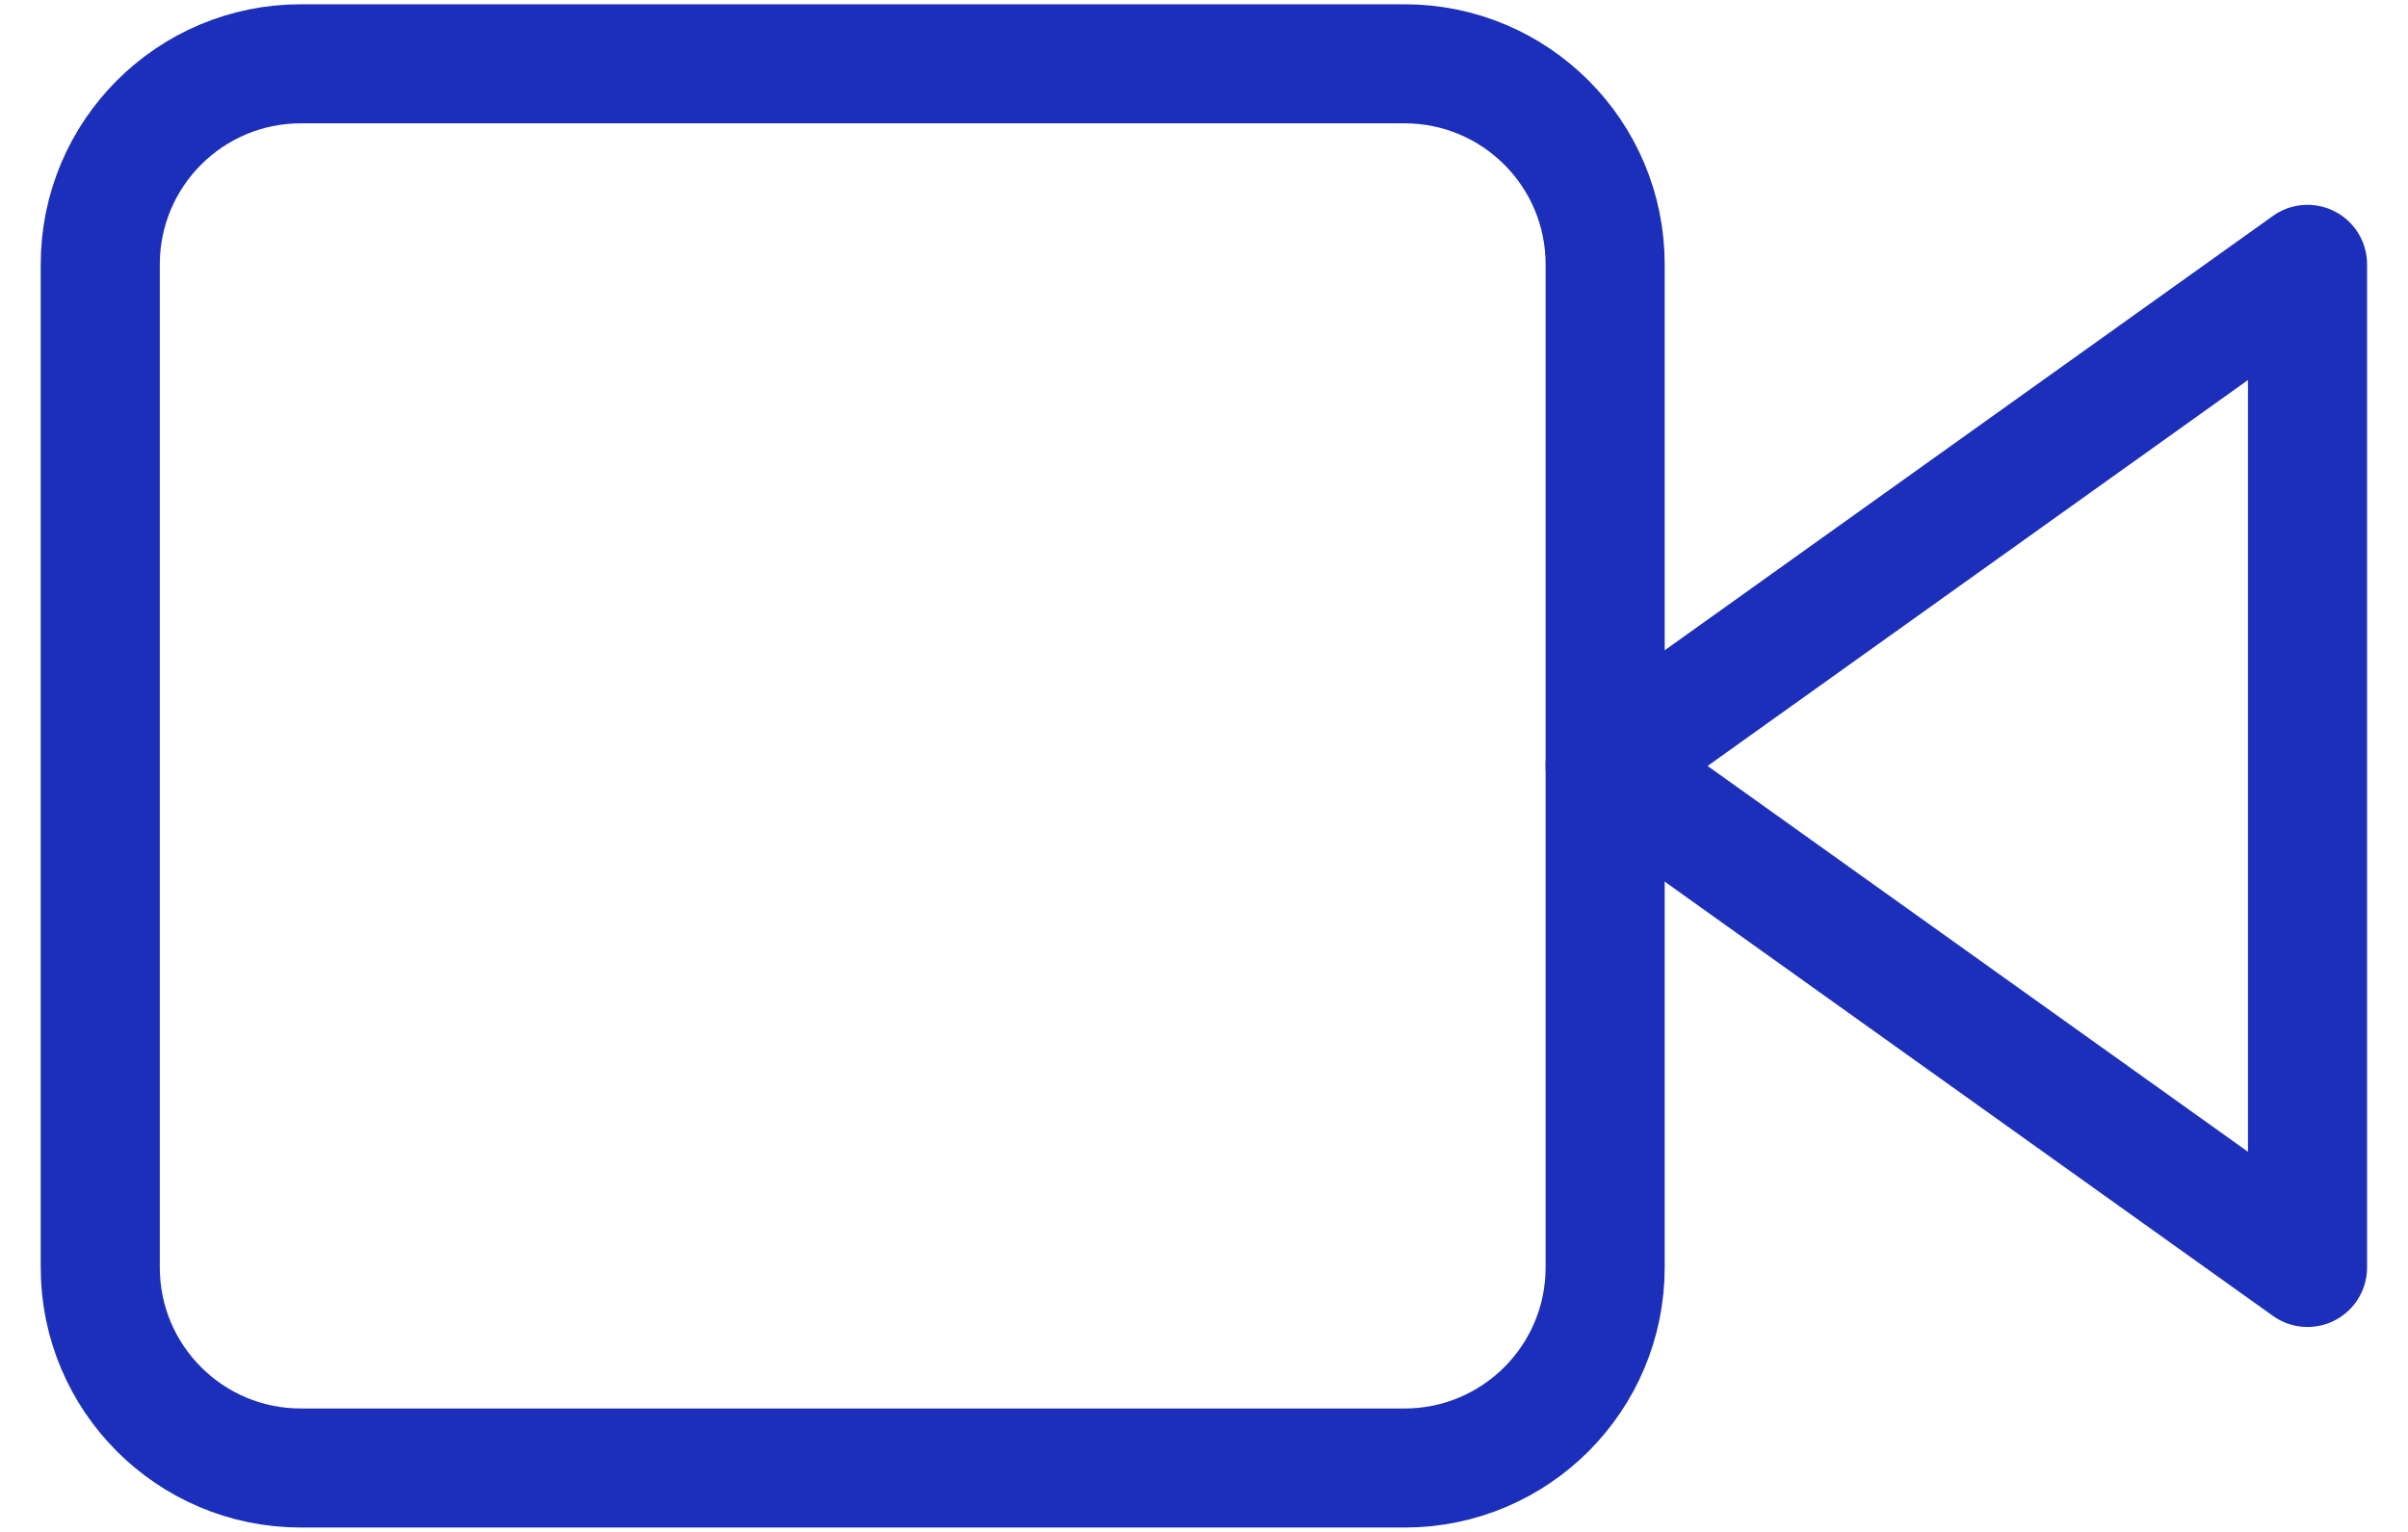 <svg width="22" height="14" viewBox="0 0 22 14" fill="none" xmlns="http://www.w3.org/2000/svg">
<path d="M21.082 2.416L14.665 7L21.082 11.583V2.416Z" stroke="#1C2FBA" stroke-width="1.088" stroke-linecap="round" stroke-linejoin="round"/>
<path d="M12.832 0.583H2.749C1.736 0.583 0.916 1.404 0.916 2.416V11.583C0.916 12.595 1.736 13.416 2.749 13.416H12.832C13.845 13.416 14.665 12.595 14.665 11.583V2.416C14.665 1.404 13.845 0.583 12.832 0.583Z" stroke="#1C2FBA" stroke-width="1.088" stroke-linecap="round" stroke-linejoin="round"/>
</svg>
